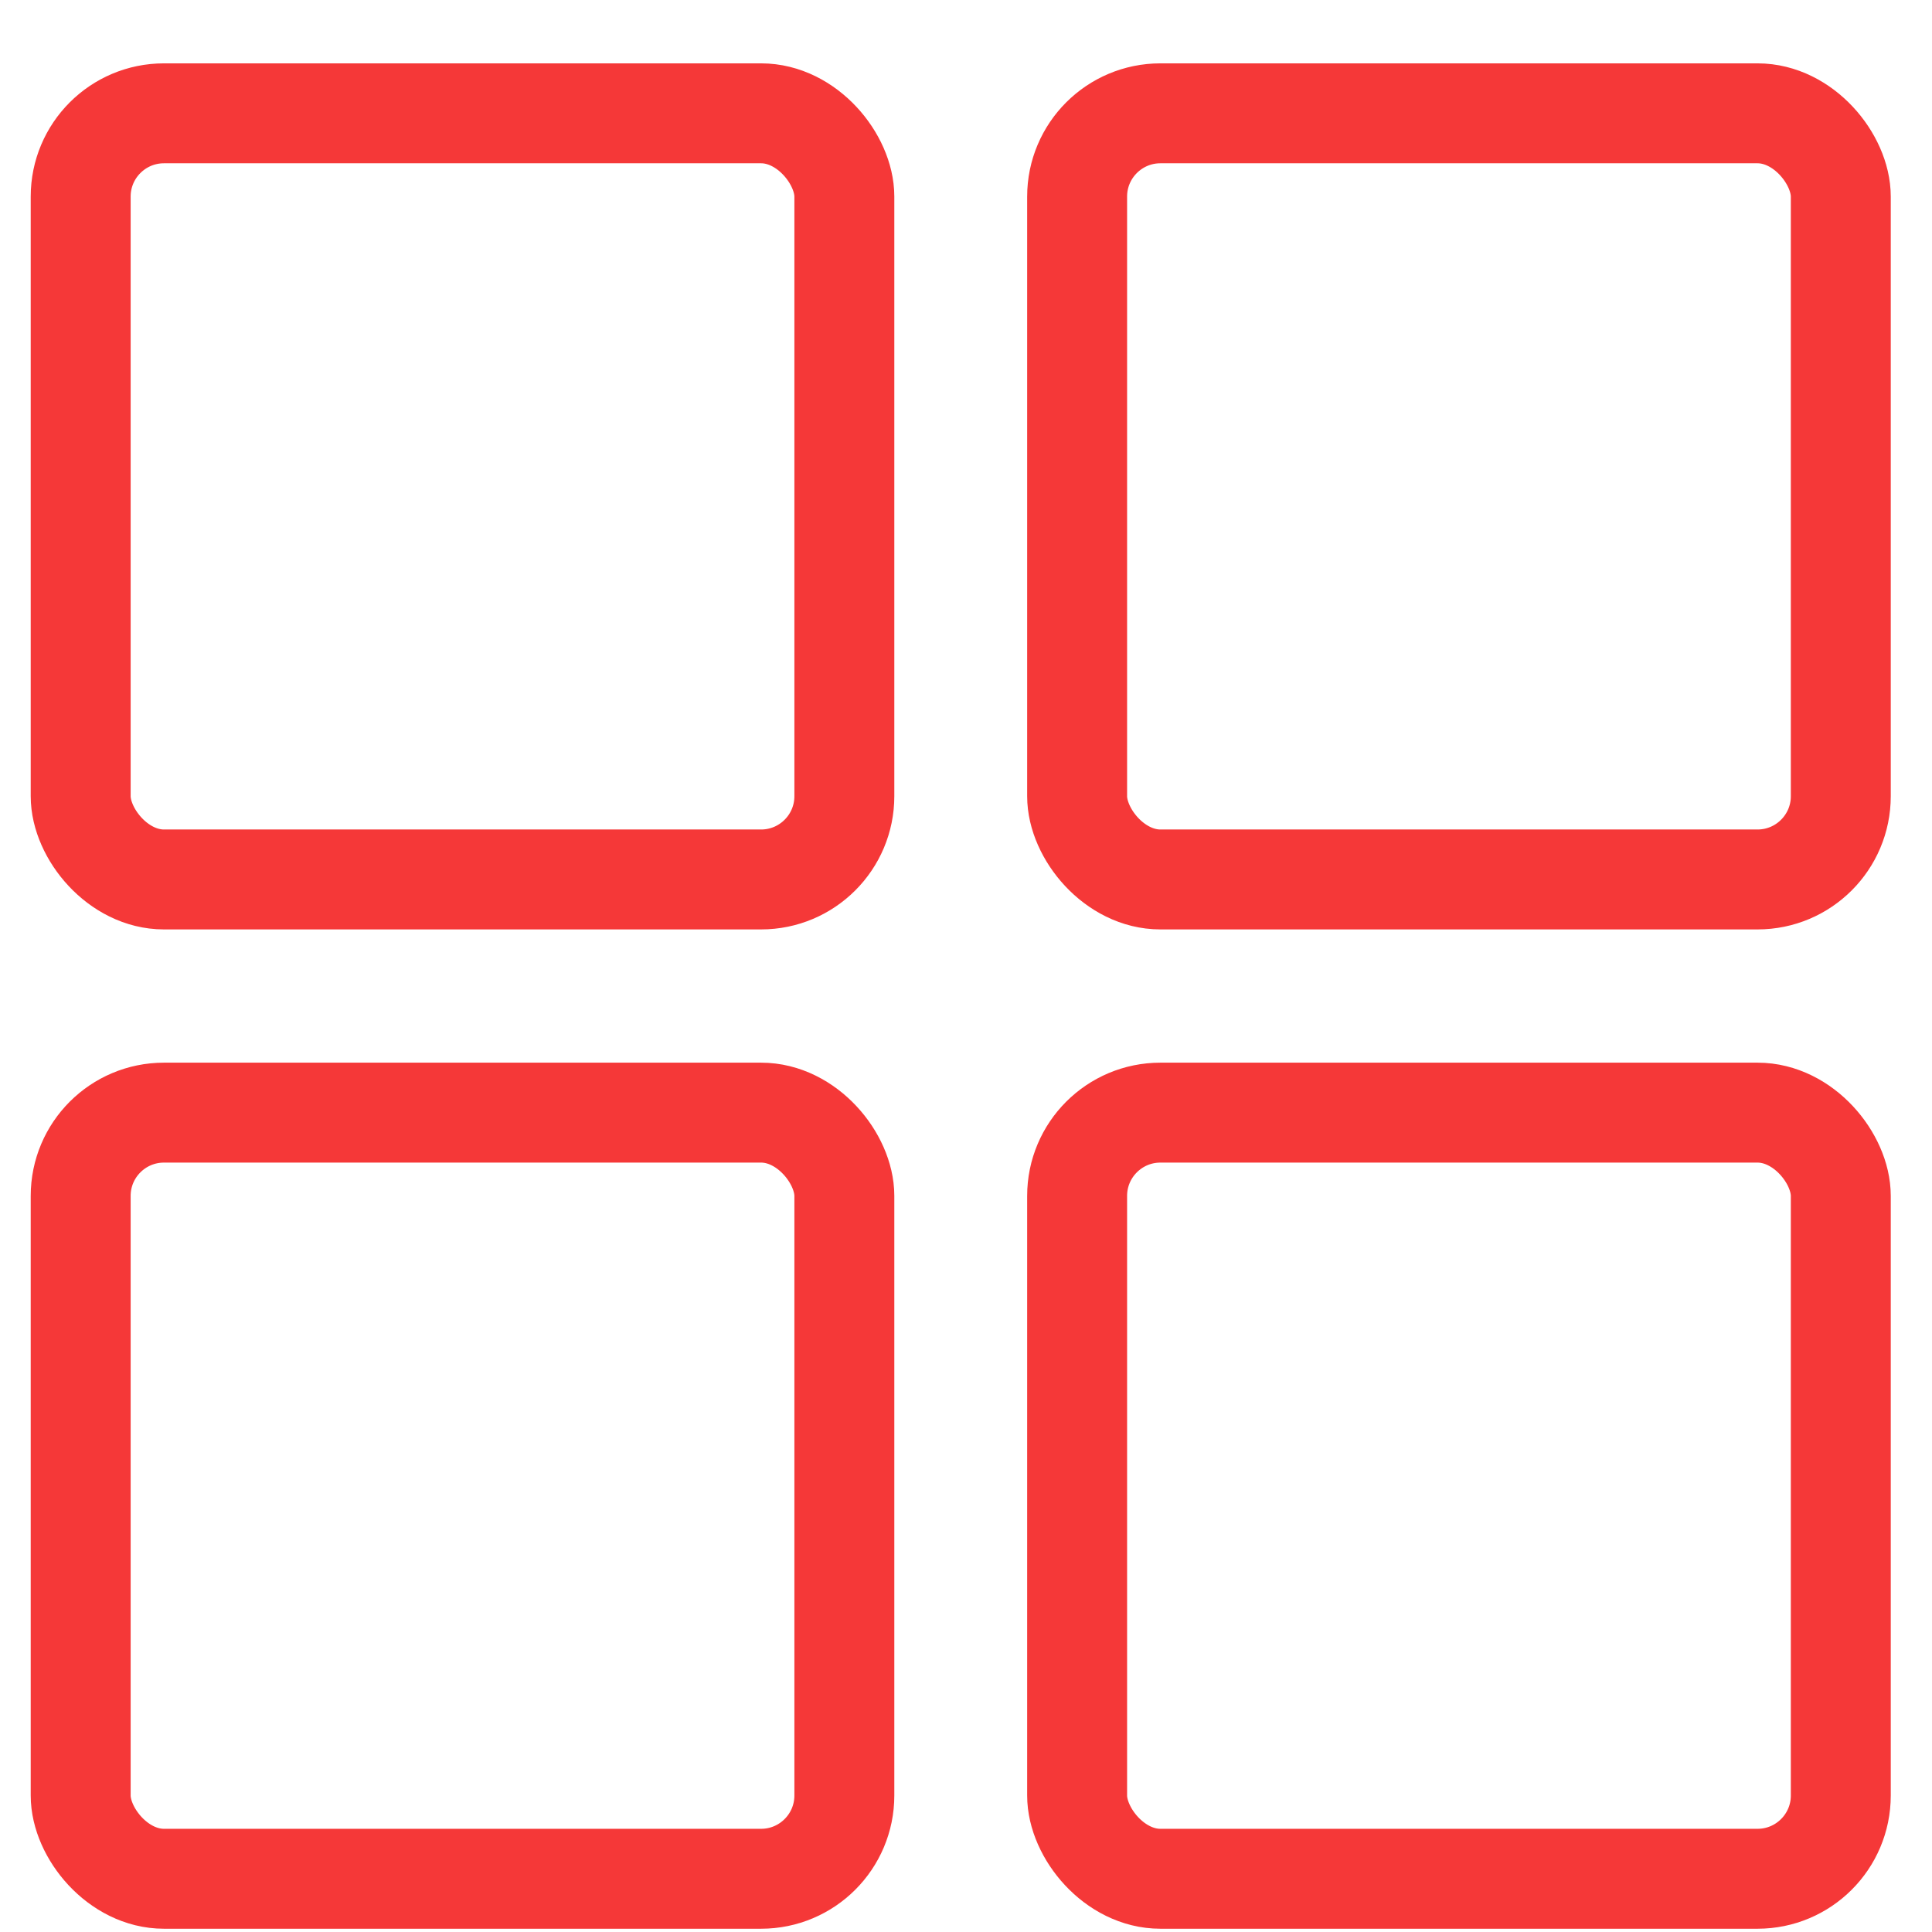 <svg width="29" height="29" viewBox="0 0 29 29" fill="none" xmlns="http://www.w3.org/2000/svg">
<rect x="1.211" y="1.701" width="11.463" height="11.5" rx="1.25" stroke="#F53838" stroke-width="1.5"/>
<rect x="1.211" y="16.701" width="11.463" height="11.5" rx="1.25" stroke="#F53838" stroke-width="1.5"/>
<rect x="16.168" y="1.701" width="11.463" height="11.5" rx="1.25" stroke="#F53838" stroke-width="1.5"/>
<rect x="16.168" y="16.701" width="11.463" height="11.5" rx="1.25" stroke="#F53838" stroke-width="1.5"/>
</svg>
